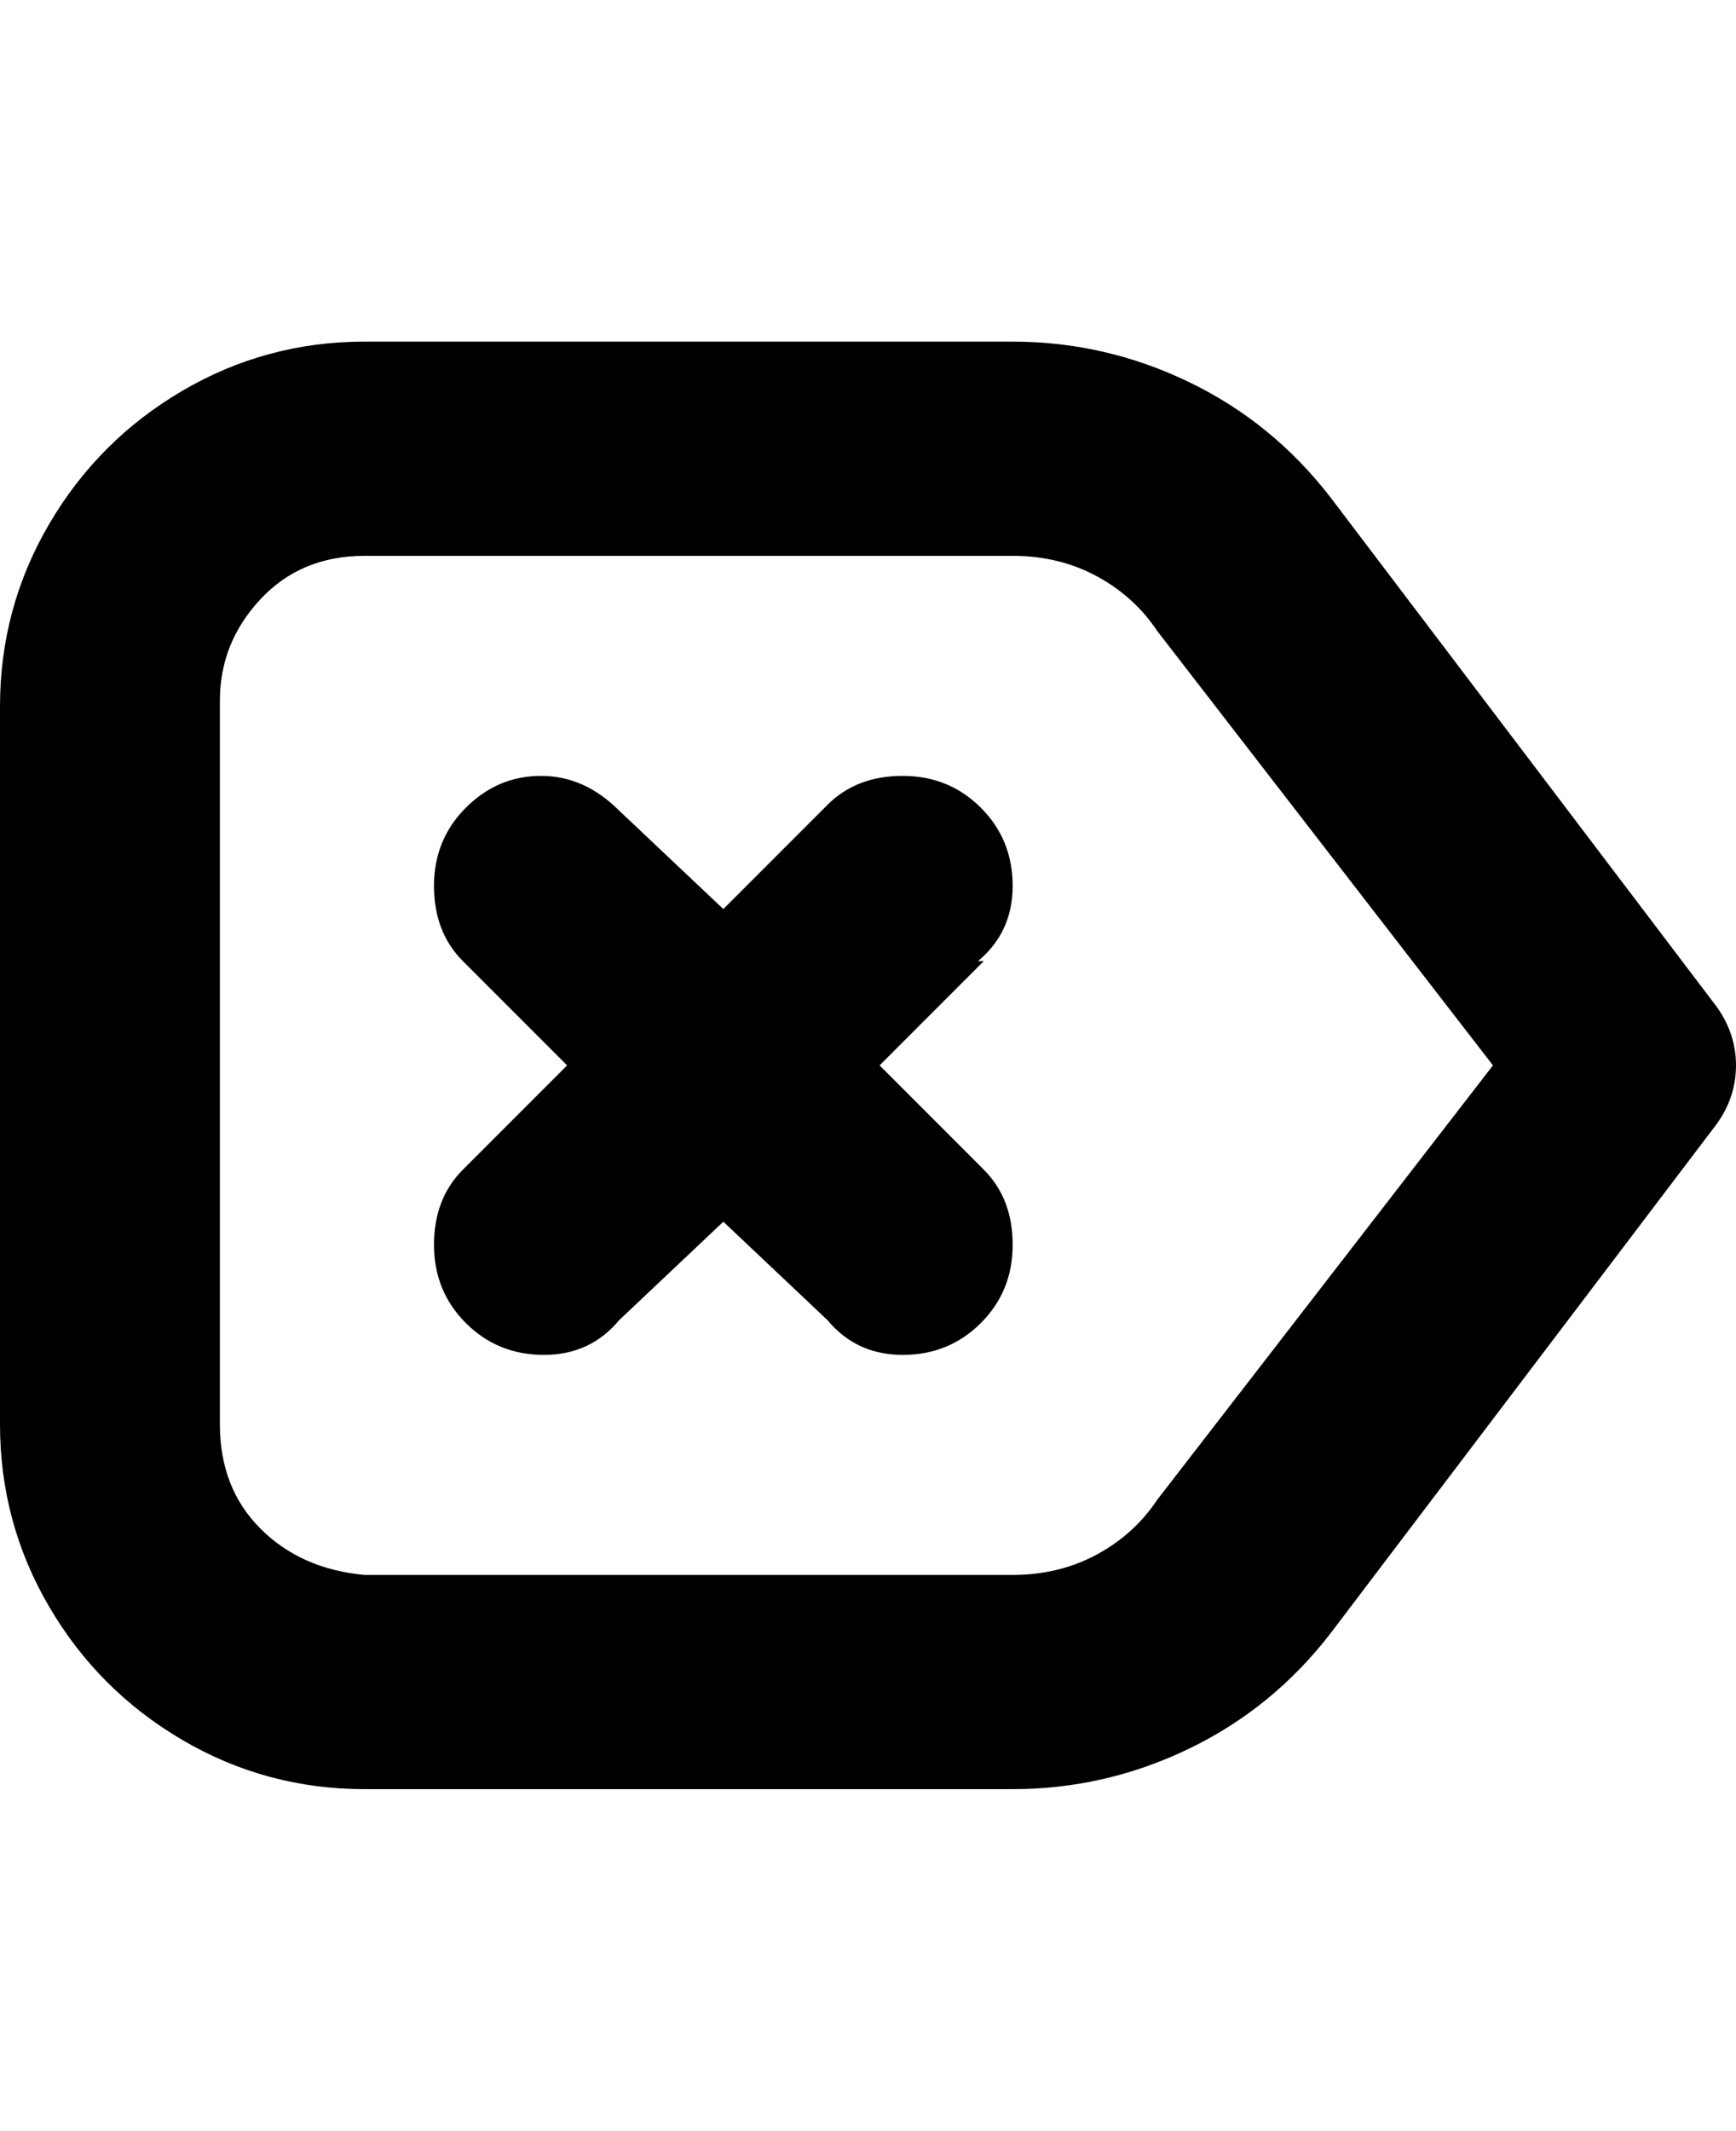 <svg viewBox="0 0 300 368" xmlns="http://www.w3.org/2000/svg"><path d="M296 173l-66-87q-10-13-24.5-20T175 59H63q-17 0-31.5 8.5t-23 23Q0 105 0 122v124q0 17 8.5 31.5t23 23Q46 309 63 309h112q16 0 30.5-7t24.5-20l66-87q4-5 4-11t-4-11zm-96 86q-4 6-10.5 9.5T175 272H63q-11-1-18-8t-7-18V121q0-10 7-17.5T63 96h112q8 0 14.5 3.5T200 109l58 75-58 75zm-30-93l-18 18 18 18q5 5 5 13t-5.5 13.5Q164 234 156 234t-13-6l-18-17-18 17q-5 6-13 6t-13.5-5.5Q75 223 75 215t5-13l18-18-18-18q-5-5-5-13t5.5-13.5q5.5-5.5 13-5.5t13.5 6l18 17 18-18q5-5 13-5t13.5 5.5Q175 145 175 153t-6 13h1z"/></svg>